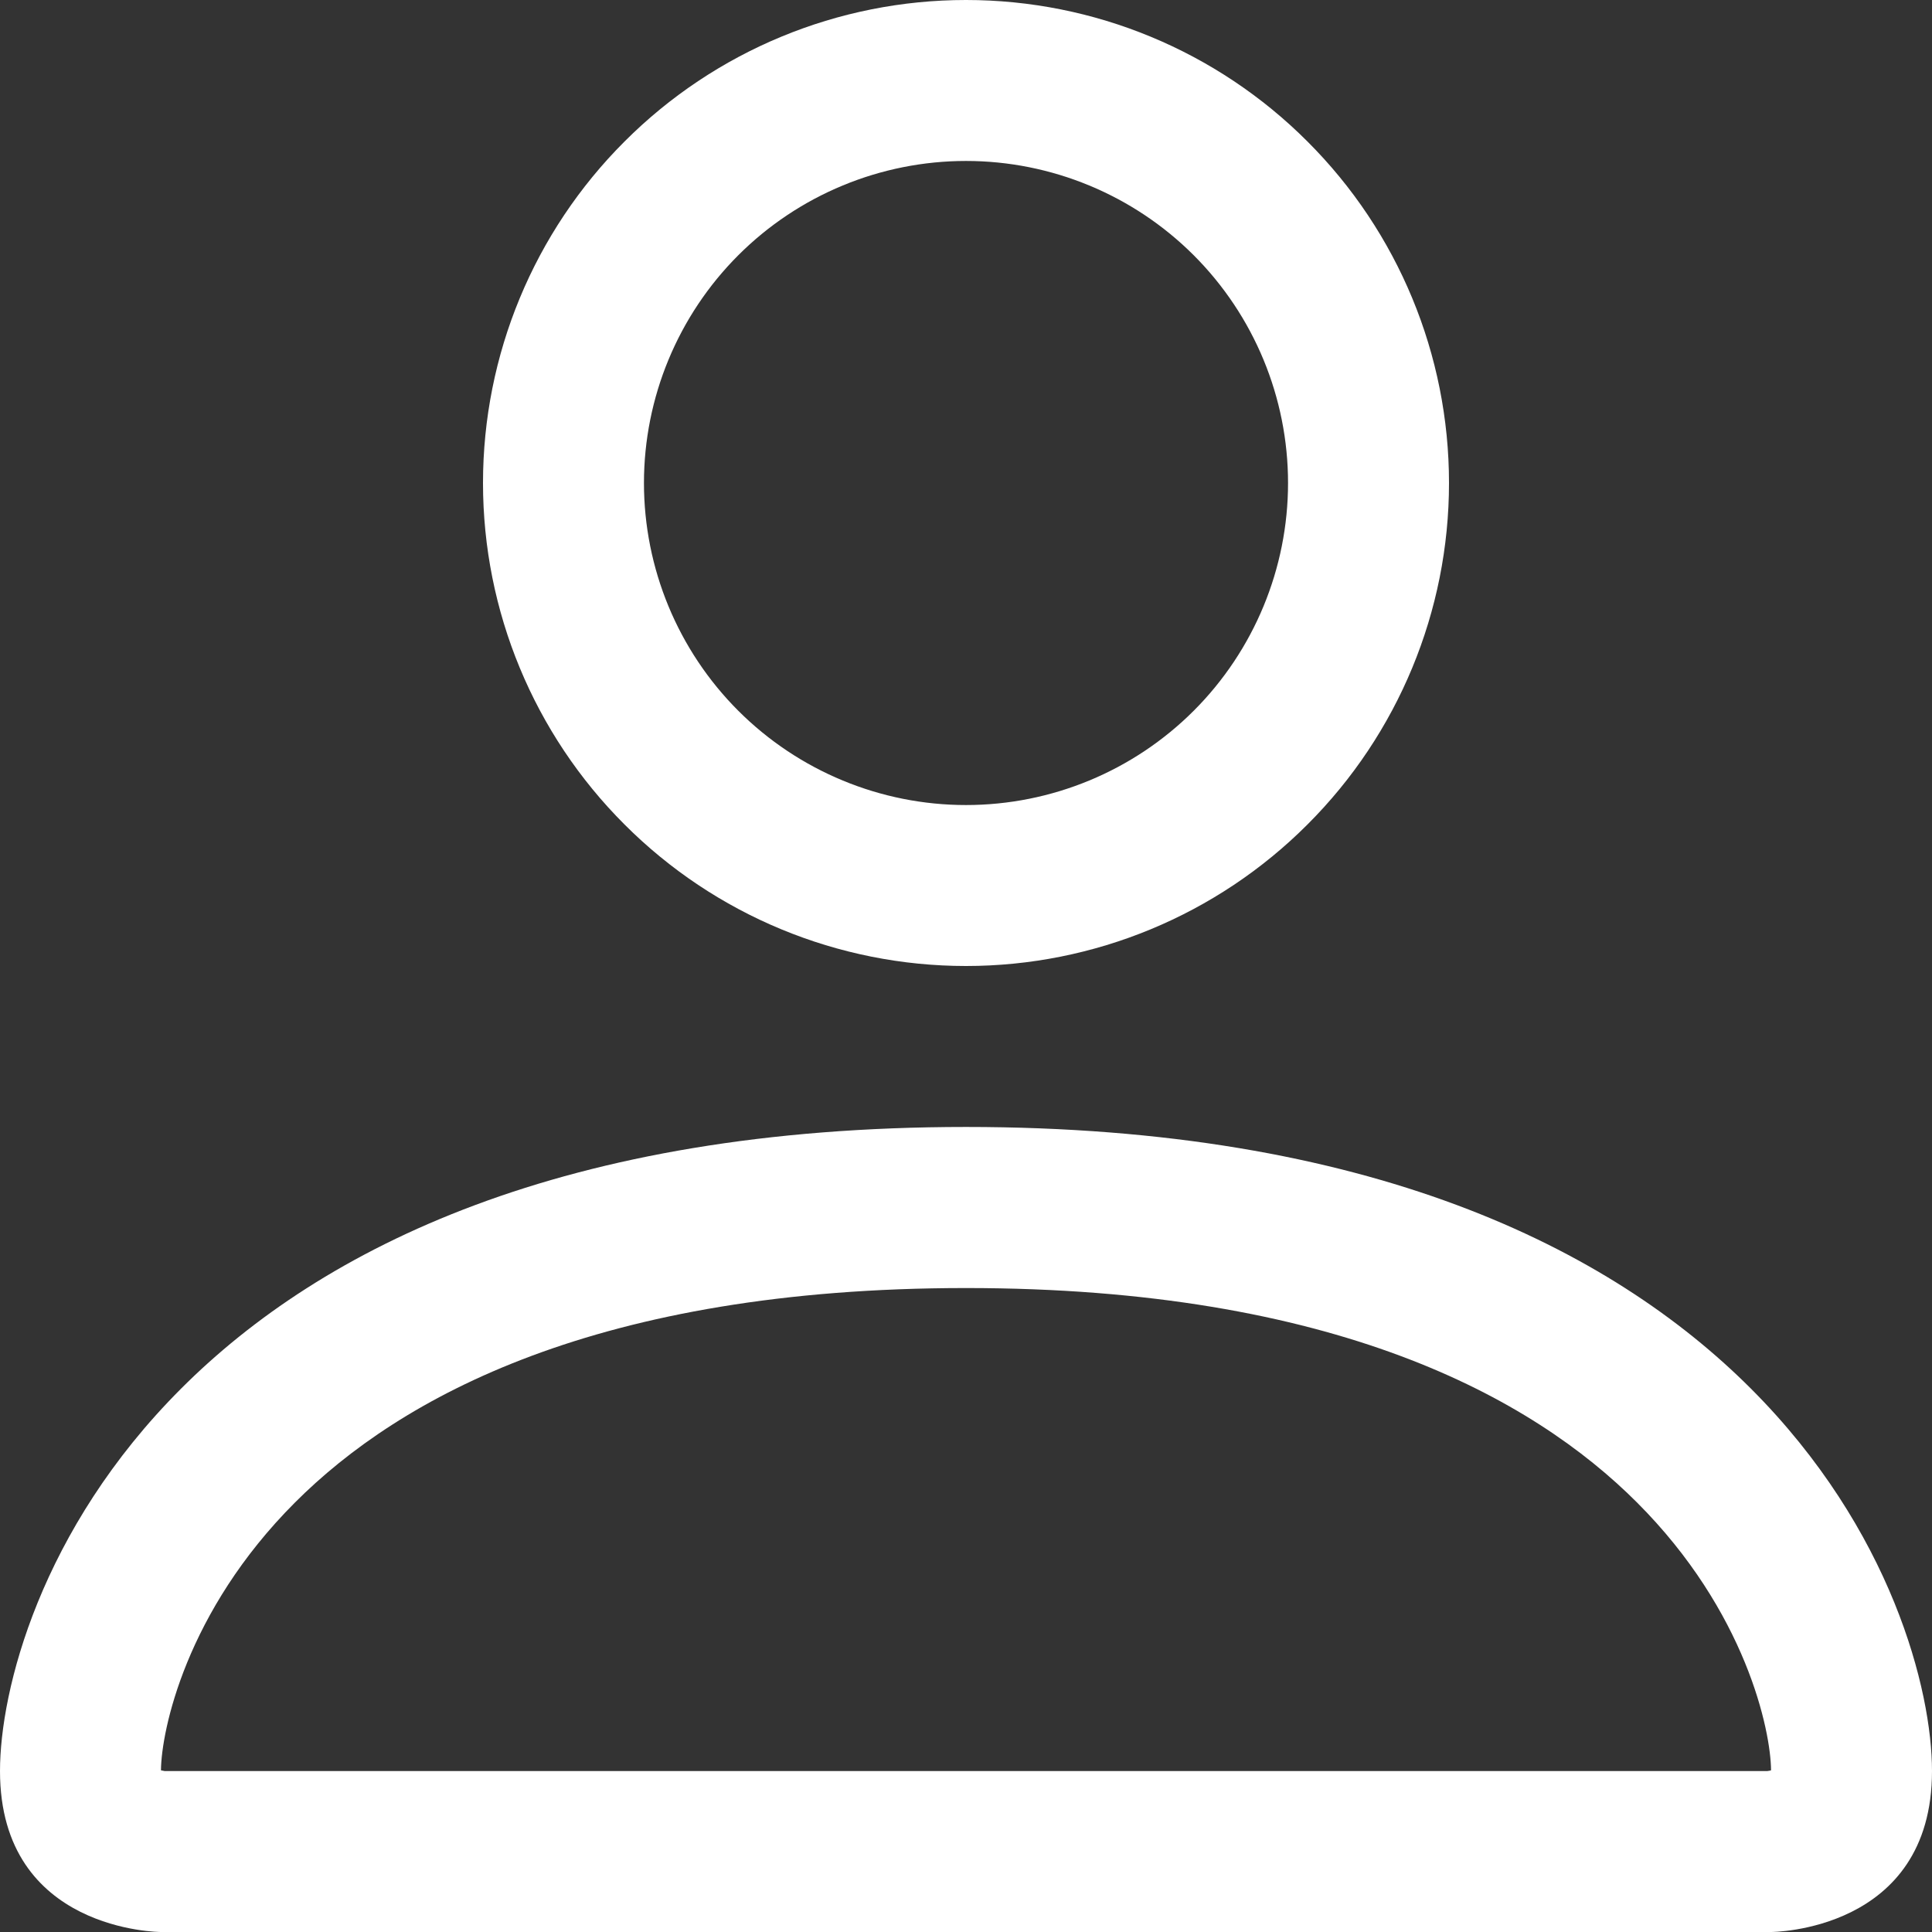 <svg width="16" height="16" viewBox="0 0 16 16" fill="none" xmlns="http://www.w3.org/2000/svg">
<rect x="0" y="0" width="16" height="16" fill="#333333" stroke="none"/>
<path fill-rule="evenodd" clip-rule="evenodd" d="M14.667 16C14.667 16 16 16 16 14.667C16 13.333 14.667 9.333 8 9.333C1.333 9.333 0 13.333 0 14.667C0 16 1.333 16 1.333 16H14.667ZM1.34 14.741V14.739V14.741ZM1.363 14.667H14.637C14.644 14.666 14.65 14.665 14.656 14.664L14.667 14.661C14.665 14.333 14.461 13.347 13.557 12.443C12.688 11.573 11.052 10.667 8 10.667C4.947 10.667 3.312 11.573 2.443 12.443C1.539 13.347 1.336 14.333 1.333 14.661C1.343 14.663 1.353 14.665 1.363 14.667ZM14.661 14.741V14.739V14.741ZM8 6.667C8.707 6.667 9.386 6.386 9.886 5.886C10.386 5.386 10.667 4.707 10.667 4C10.667 3.293 10.386 2.614 9.886 2.114C9.386 1.614 8.707 1.333 8 1.333C7.293 1.333 6.614 1.614 6.114 2.114C5.614 2.614 5.333 3.293 5.333 4C5.333 4.707 5.614 5.386 6.114 5.886C6.614 6.386 7.293 6.667 8 6.667ZM12 4C12 5.061 11.579 6.078 10.828 6.828C10.078 7.579 9.061 8 8 8C6.939 8 5.922 7.579 5.172 6.828C4.421 6.078 4 5.061 4 4C4 2.939 4.421 1.922 5.172 1.172C5.922 0.421 6.939 0 8 0C9.061 0 10.078 0.421 10.828 1.172C11.579 1.922 12 2.939 12 4Z" fill="white"/>
</svg>
